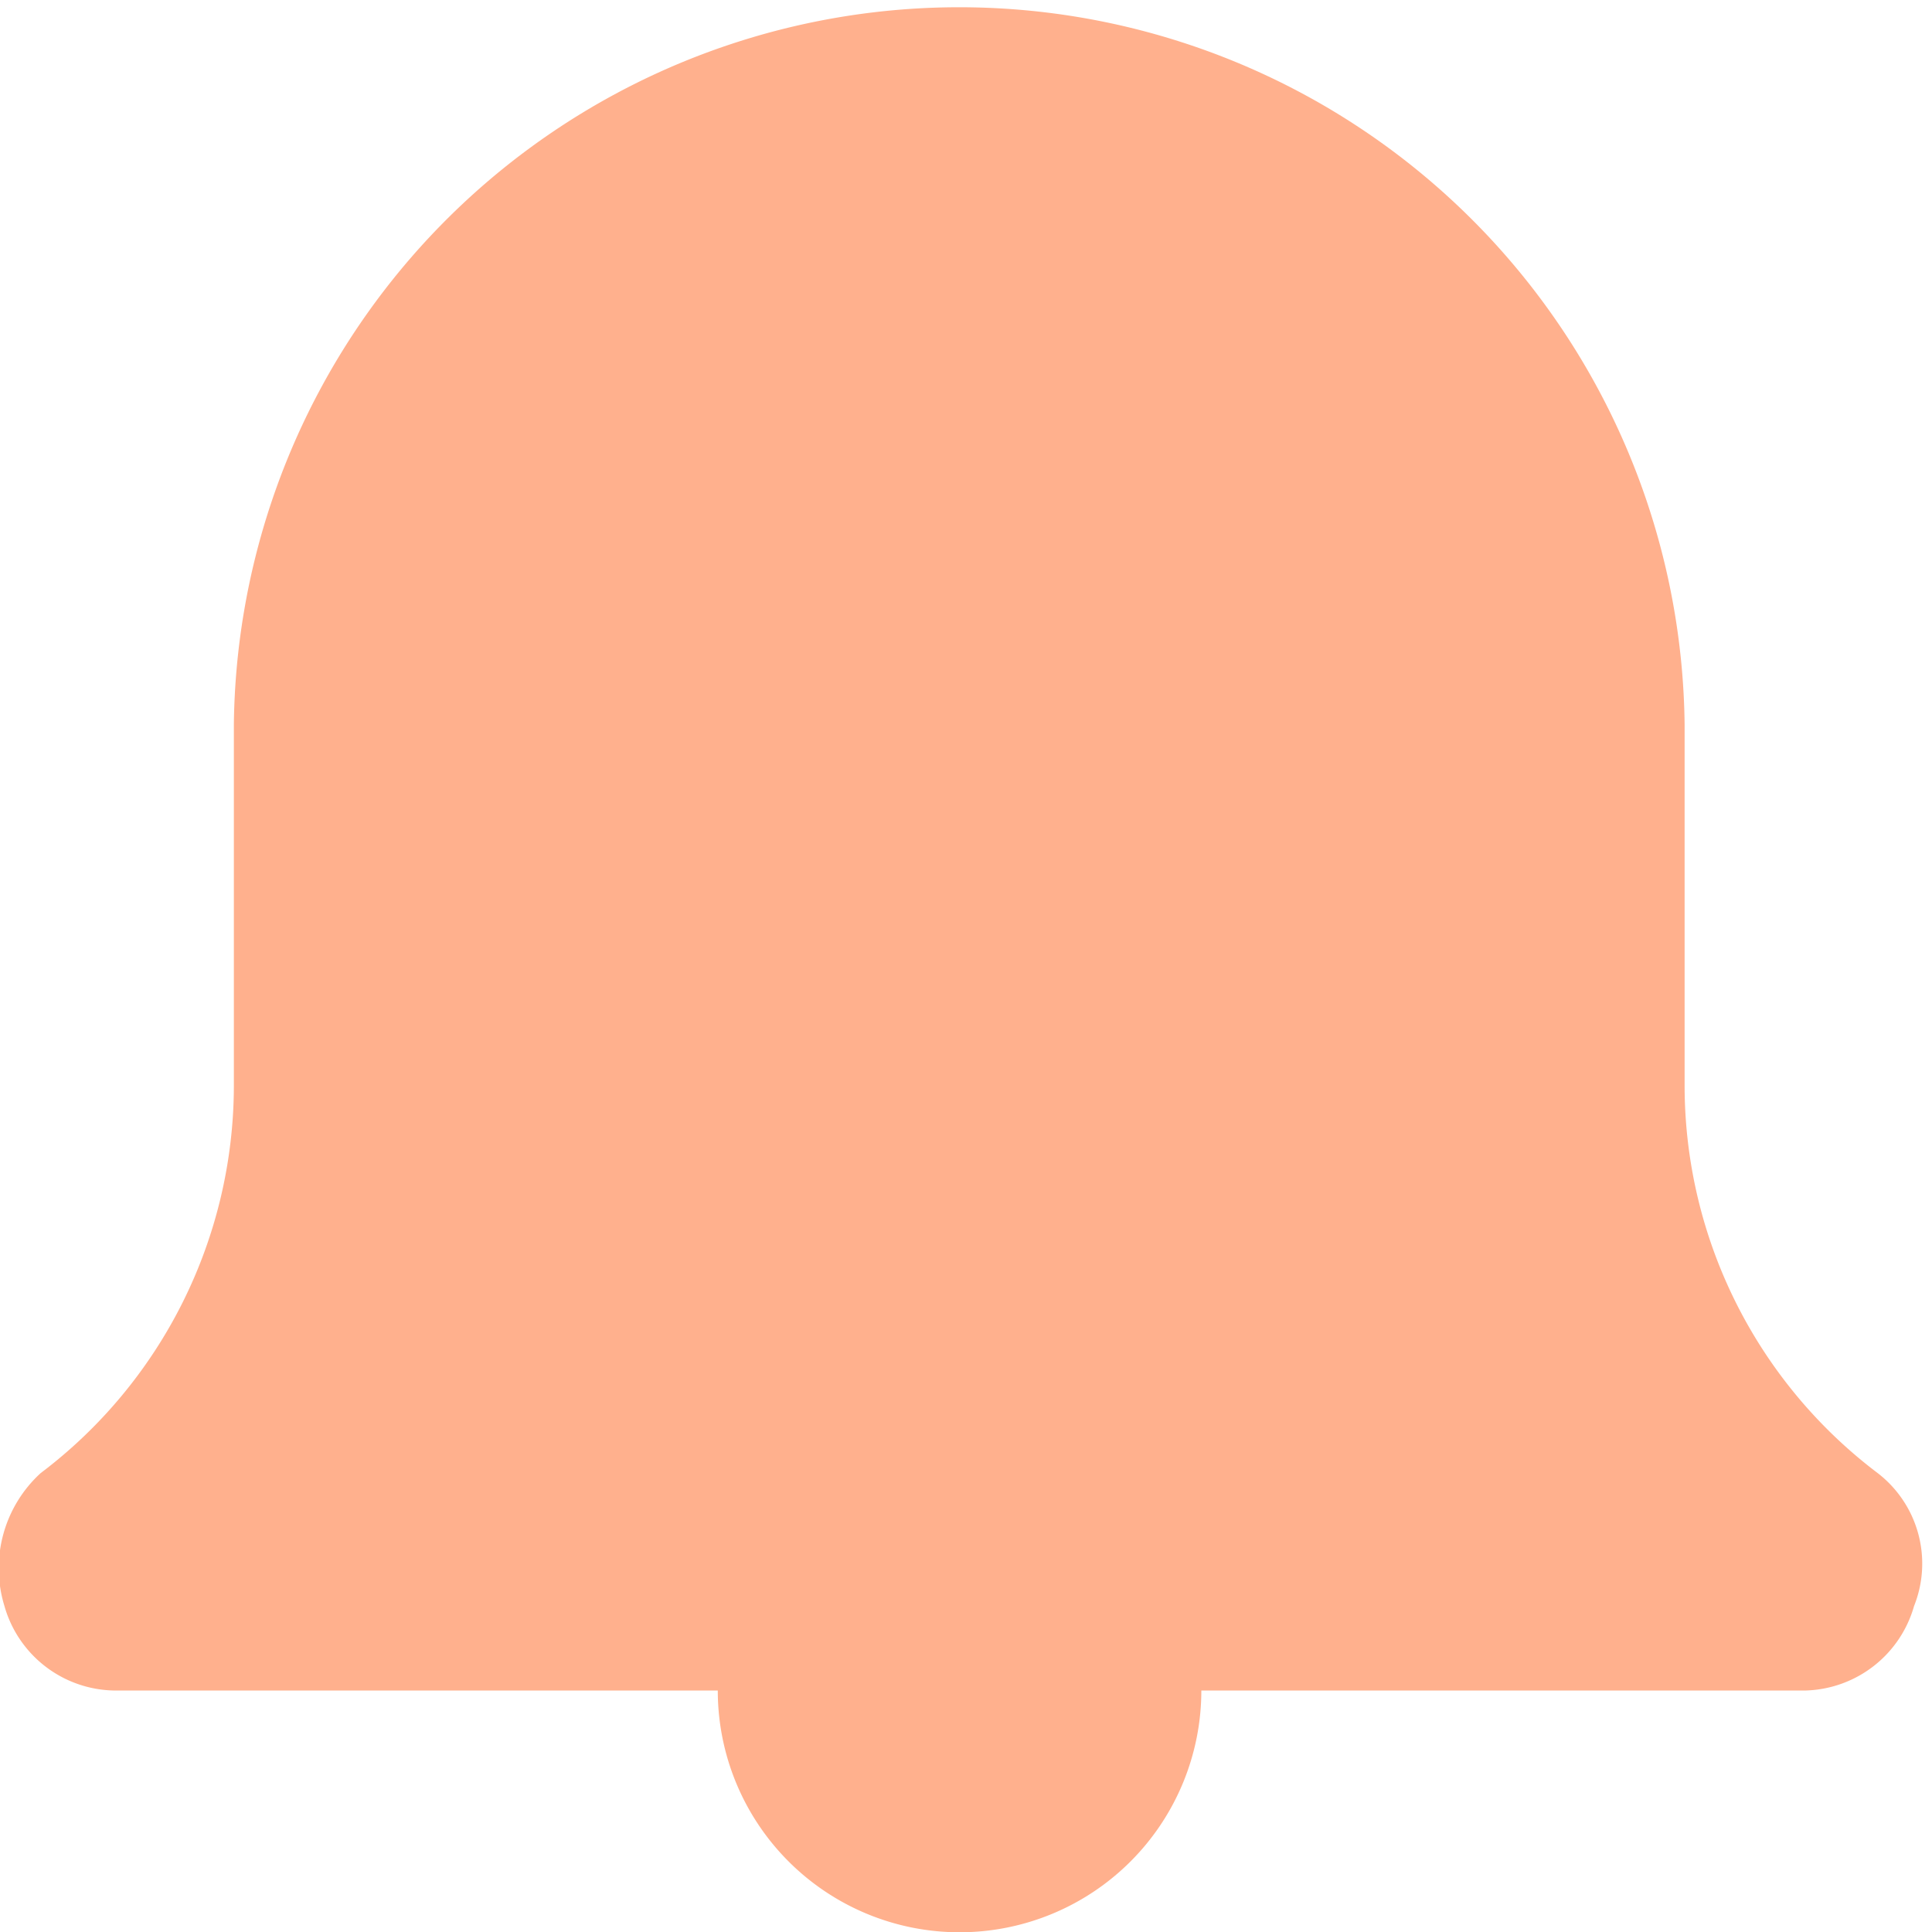 <svg xmlns="http://www.w3.org/2000/svg" xmlns:xlink="http://www.w3.org/1999/xlink" width="21" height="21" viewBox="0 0 21 21">
  <defs>
    <clipPath id="clip-path">
      <rect width="21" height="21" fill="none"/>
    </clipPath>
  </defs>
  <g id="Notifications" clip-path="url(#clip-path)">
    <rect id="Rectangle_479" data-name="Rectangle 479" width="21" height="21" fill="none"/>
    <path id="Tracé_1" data-name="Tracé 1" d="M19.692,18.375H13.121a2.628,2.628,0,0,1-5.256,0H1.294a1.262,1.262,0,0,1-1.183-.919,1.4,1.4,0,0,1,.394-1.444,5.282,5.282,0,0,0,2.1-4.2V7.875a7.885,7.885,0,0,1,15.769,0v3.938a5.282,5.282,0,0,0,2.1,4.2,1.242,1.242,0,0,1,.394,1.444A1.262,1.262,0,0,1,19.692,18.375Z" transform="translate(-0.063)" fill="#ffb08d" fill-rule="evenodd"/>
  </g>
</svg>
